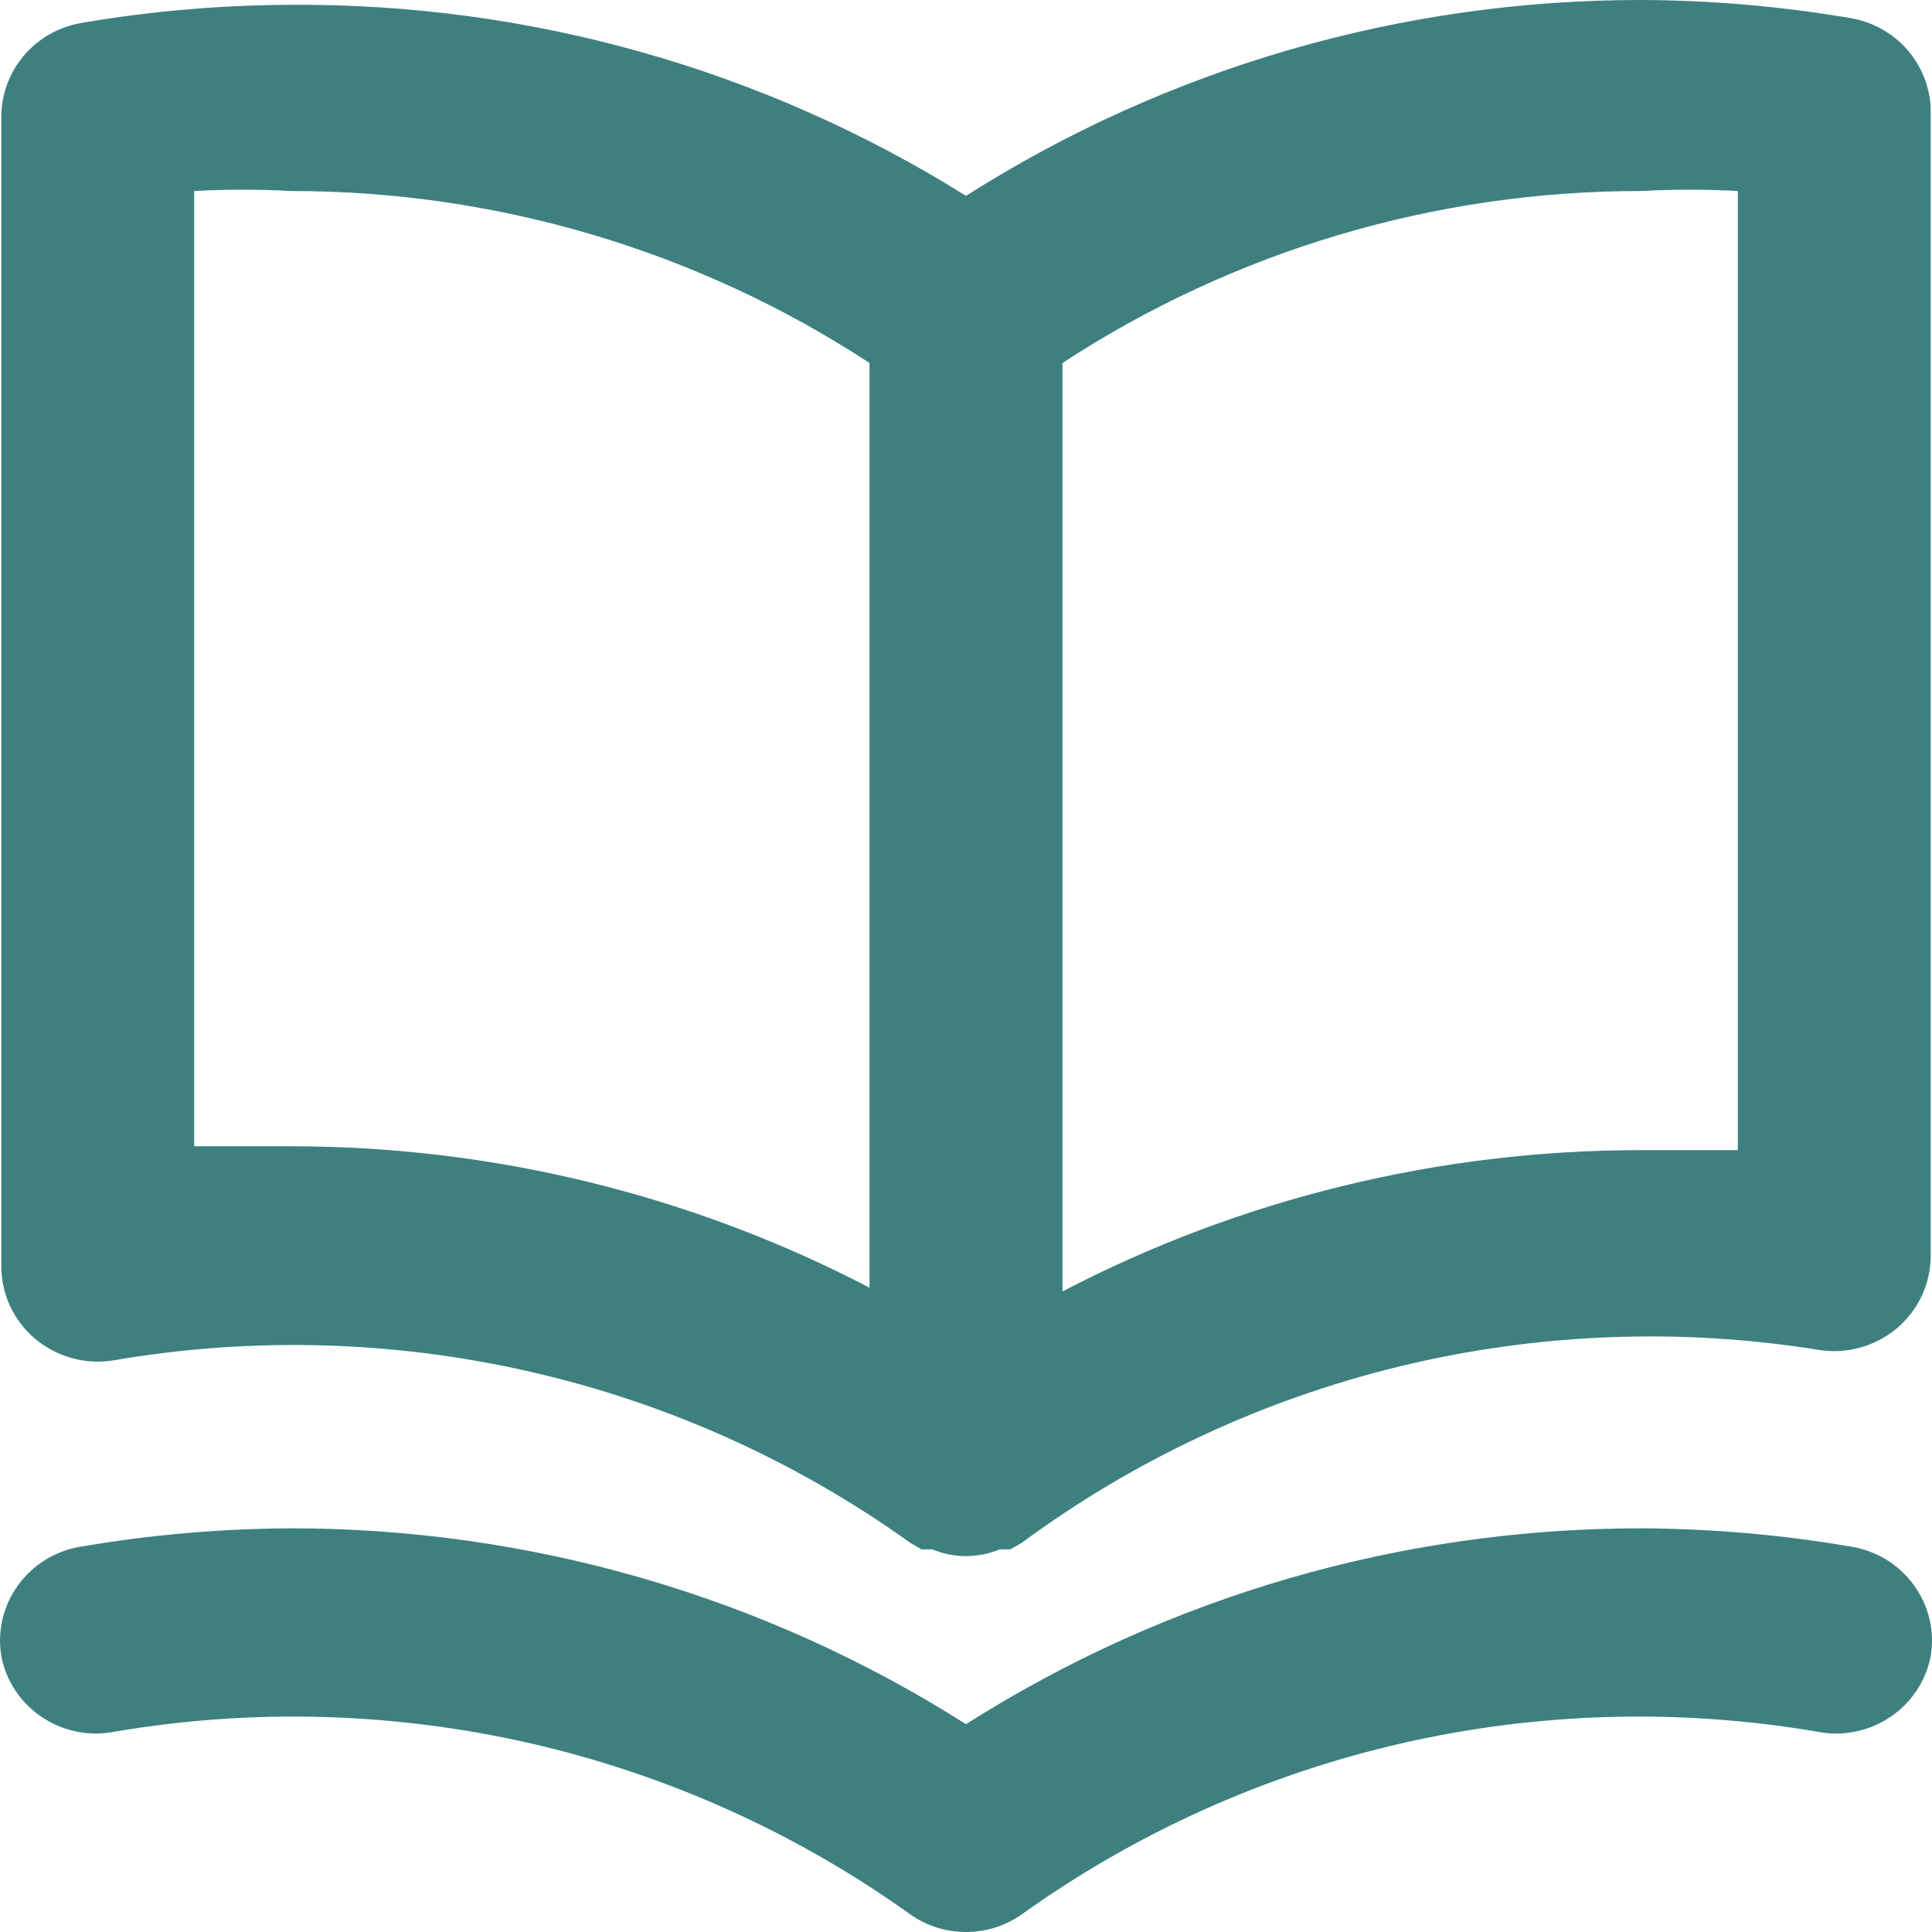 <svg width="16" height="16" viewBox="0 0 16 16" fill="none" xmlns="http://www.w3.org/2000/svg">
<path d="M15.326 0.15C14.754 0.053 14.174 0.002 13.593 3.44141e-06C11.61 -0.002 9.669 0.561 8 1.622C6.327 0.575 4.386 0.026 2.407 0.04C1.826 0.042 1.246 0.092 0.674 0.19C0.486 0.222 0.316 0.319 0.195 0.464C0.073 0.609 0.008 0.792 0.011 0.981V10.474C0.009 10.59 0.033 10.705 0.081 10.811C0.13 10.917 0.201 11.011 0.29 11.087C0.38 11.162 0.485 11.217 0.598 11.248C0.711 11.279 0.83 11.285 0.945 11.265C2.09 11.069 3.263 11.101 4.395 11.361C5.527 11.62 6.595 12.101 7.537 12.776L7.632 12.831H7.72C7.809 12.868 7.904 12.887 8 12.887C8.096 12.887 8.191 12.868 8.28 12.831H8.368L8.463 12.776C9.398 12.086 10.463 11.59 11.595 11.315C12.728 11.041 13.904 10.994 15.055 11.178C15.17 11.198 15.289 11.192 15.402 11.161C15.515 11.13 15.62 11.075 15.71 11C15.799 10.924 15.87 10.83 15.919 10.724C15.967 10.618 15.991 10.503 15.989 10.387V0.894C15.981 0.714 15.911 0.542 15.79 0.406C15.67 0.271 15.506 0.181 15.326 0.15ZM7.201 10.664C5.723 9.894 4.078 9.492 2.407 9.493C2.144 9.493 1.88 9.493 1.608 9.493V1.582C1.875 1.567 2.141 1.567 2.407 1.582C4.112 1.58 5.779 2.076 7.201 3.006V10.664ZM14.392 9.525C14.12 9.525 13.856 9.525 13.593 9.525C11.922 9.524 10.277 9.925 8.799 10.695V3.006C10.221 2.076 11.888 1.58 13.593 1.582C13.859 1.567 14.125 1.567 14.392 1.582V9.525ZM15.326 12.808C14.754 12.71 14.174 12.66 13.593 12.657C11.61 12.656 9.669 13.219 8 14.279C6.331 13.219 4.39 12.656 2.407 12.657C1.826 12.66 1.246 12.71 0.674 12.808C0.57 12.824 0.47 12.861 0.38 12.915C0.291 12.97 0.213 13.041 0.151 13.126C0.089 13.211 0.045 13.306 0.021 13.408C-0.003 13.509 -0.006 13.614 0.011 13.717C0.051 13.923 0.172 14.104 0.348 14.221C0.523 14.338 0.738 14.382 0.945 14.342C2.09 14.146 3.263 14.179 4.395 14.438C5.527 14.698 6.595 15.179 7.537 15.853C7.672 15.949 7.834 16 8 16C8.166 16 8.328 15.949 8.463 15.853C9.405 15.179 10.473 14.698 11.605 14.438C12.737 14.179 13.91 14.146 15.055 14.342C15.262 14.382 15.477 14.338 15.652 14.221C15.828 14.104 15.949 13.923 15.989 13.717C16.006 13.614 16.003 13.509 15.979 13.408C15.955 13.306 15.911 13.211 15.849 13.126C15.787 13.041 15.709 12.97 15.62 12.915C15.53 12.861 15.43 12.824 15.326 12.808V12.808Z" fill="#3E8080"/>
</svg>
